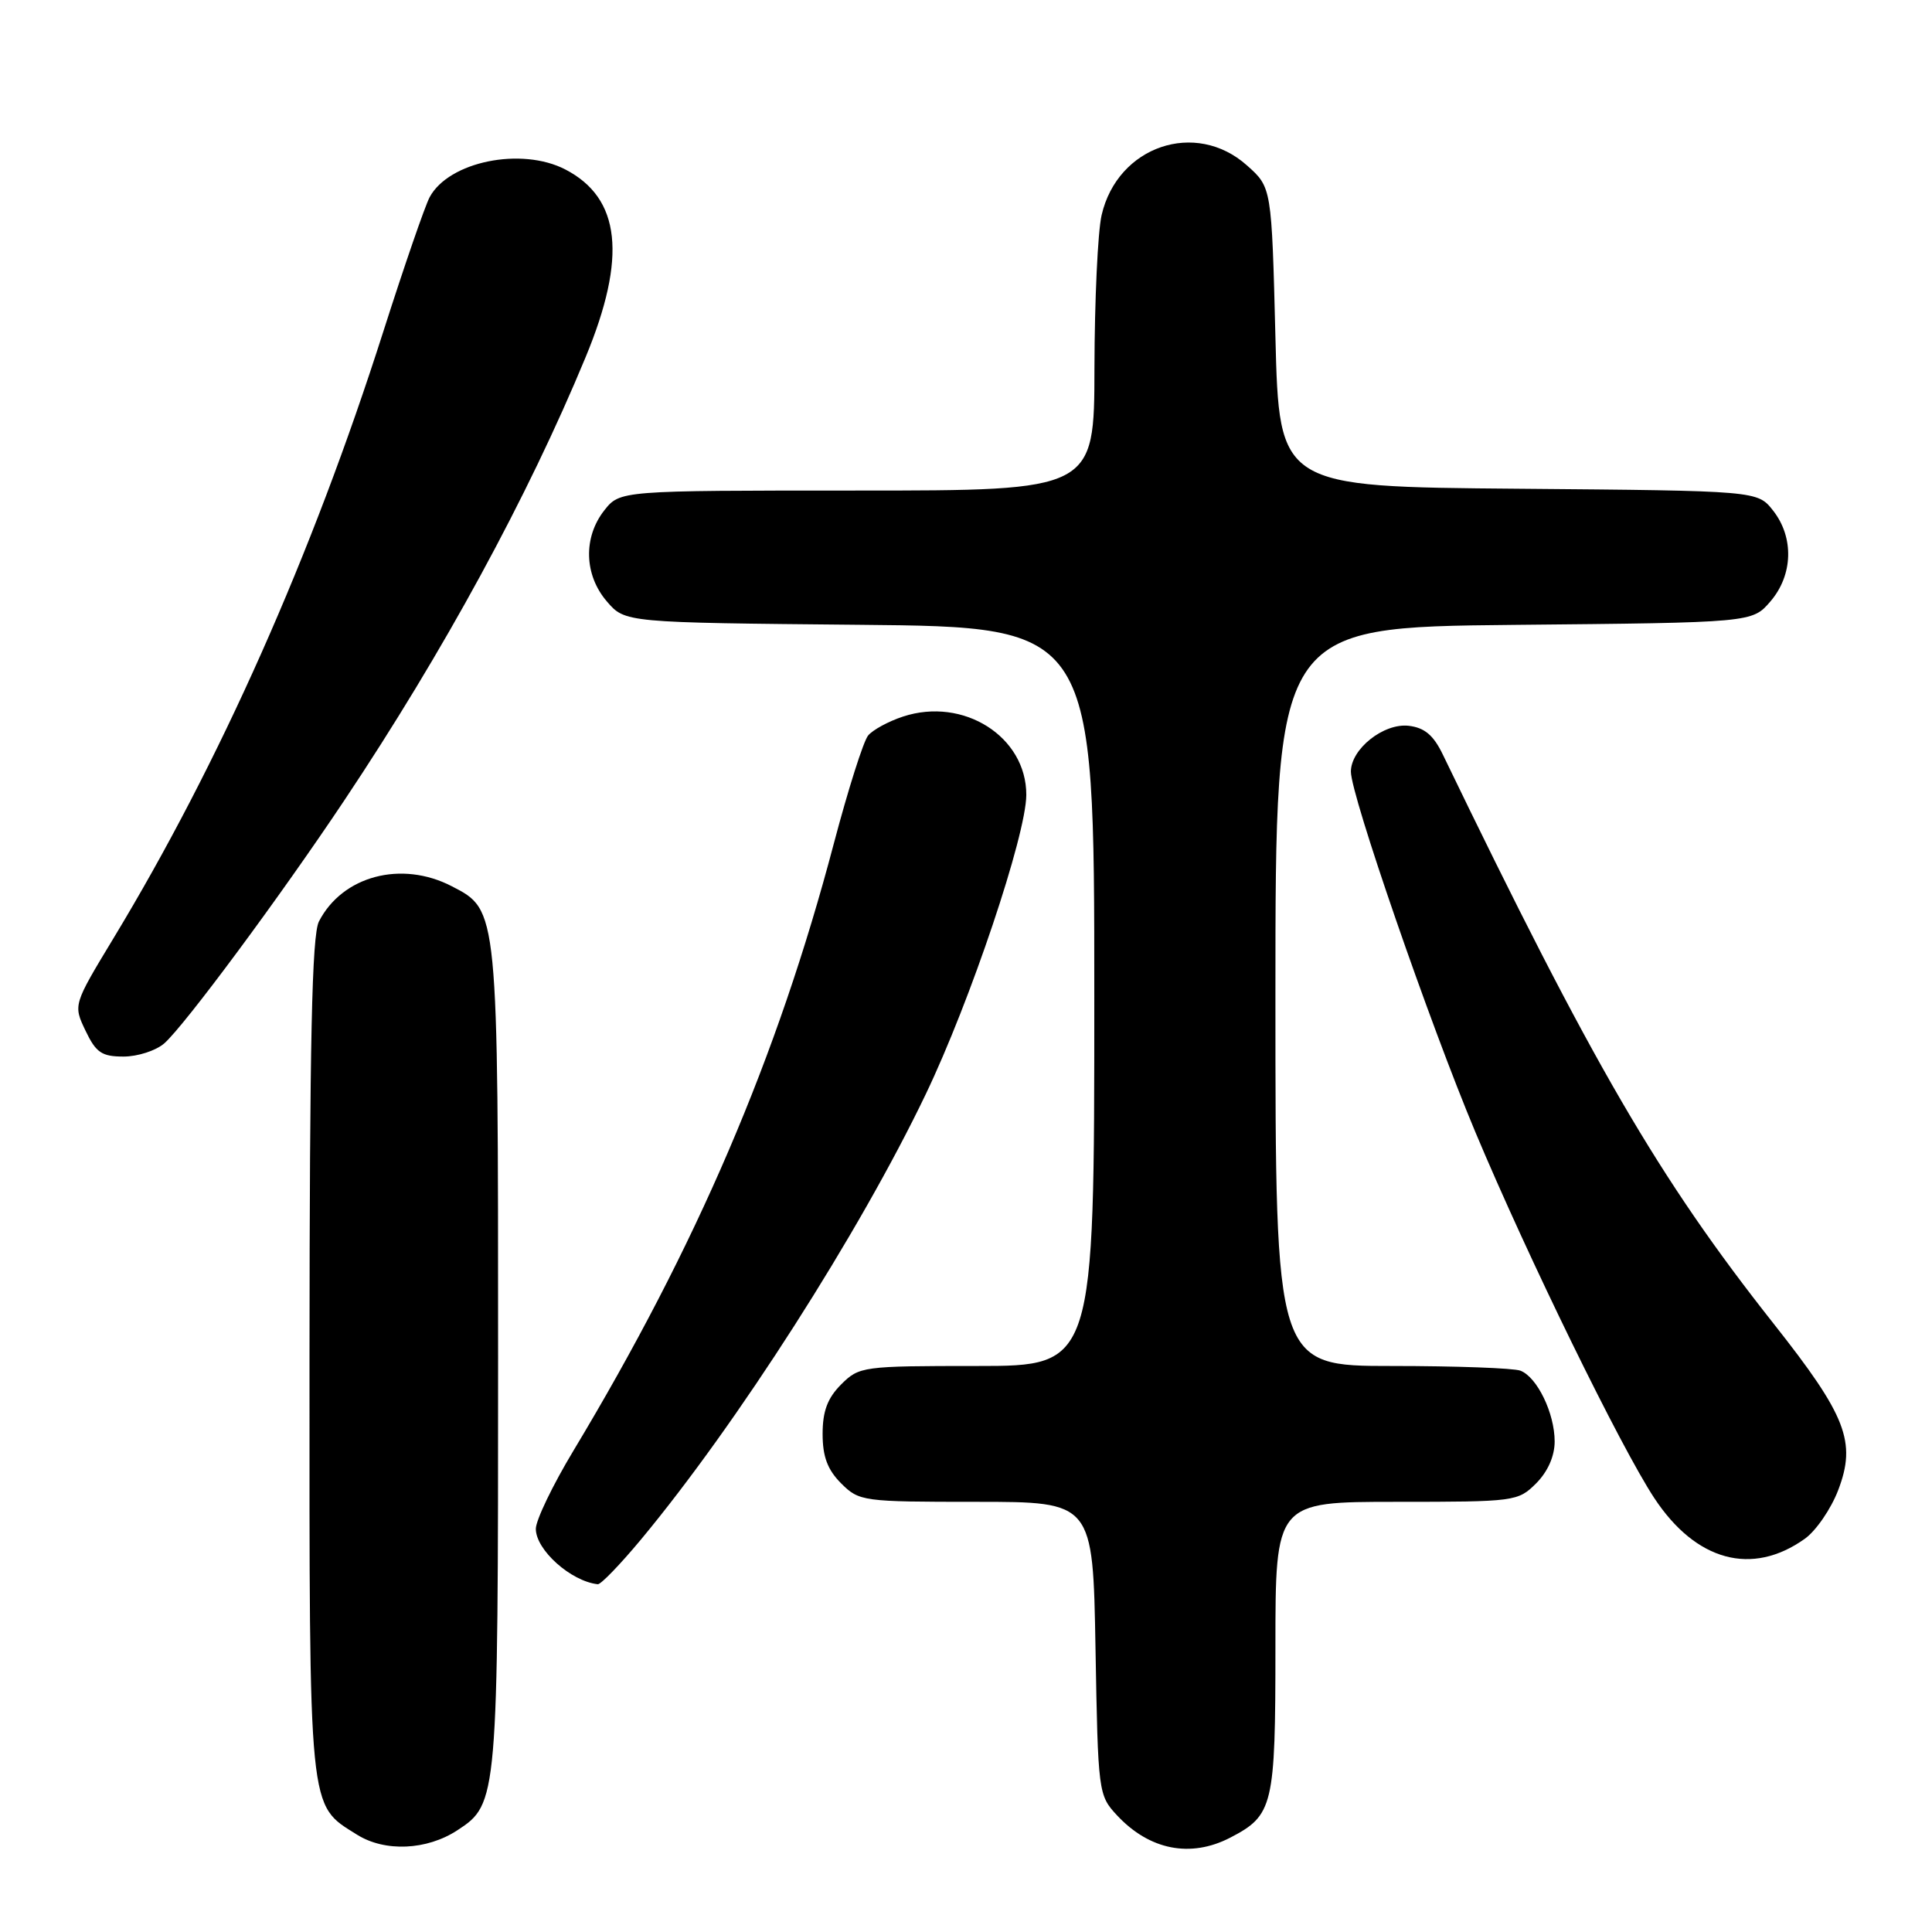 <?xml version="1.0" encoding="UTF-8" standalone="no"?>
<!DOCTYPE svg PUBLIC "-//W3C//DTD SVG 1.1//EN" "http://www.w3.org/Graphics/SVG/1.1/DTD/svg11.dtd" >
<svg xmlns="http://www.w3.org/2000/svg" xmlns:xlink="http://www.w3.org/1999/xlink" version="1.1" viewBox="0 0 256 256">
 <g >
 <path fill="currentColor"
d=" M 60.62 242.51 C 65.96 239.02 66.00 238.51 66.00 180.00 C 66.00 120.28 66.03 120.62 59.86 117.43 C 53.19 113.98 45.37 116.05 42.26 122.10 C 41.33 123.92 41.03 137.90 41.01 179.80 C 41.00 240.82 40.82 239.03 47.30 243.10 C 51.00 245.42 56.55 245.18 60.62 242.51 Z  M 162.99 243.51 C 168.72 240.54 169.00 239.35 169.00 218.28 C 169.00 199.00 169.00 199.00 185.05 199.00 C 200.75 199.00 201.14 198.95 203.55 196.55 C 205.09 195.00 206.00 192.95 206.00 191.00 C 206.00 187.26 203.68 182.47 201.46 181.62 C 200.56 181.28 192.90 181.00 184.42 181.00 C 169.00 181.00 169.00 181.00 169.00 132.05 C 169.00 83.11 169.00 83.11 200.59 82.80 C 232.18 82.50 232.18 82.50 234.59 79.69 C 237.59 76.20 237.74 71.21 234.94 67.65 C 232.88 65.03 232.88 65.03 201.19 64.76 C 169.50 64.50 169.50 64.50 169.00 44.67 C 168.50 24.83 168.50 24.83 165.23 21.92 C 158.42 15.83 148.08 19.36 145.97 28.50 C 145.46 30.70 145.04 39.81 145.02 48.75 C 145.00 65.00 145.00 65.00 113.57 65.00 C 82.15 65.00 82.15 65.00 80.07 67.63 C 77.26 71.21 77.40 76.19 80.41 79.69 C 82.82 82.50 82.82 82.50 113.91 82.79 C 145.00 83.08 145.00 83.08 145.00 132.04 C 145.00 181.00 145.00 181.00 129.45 181.00 C 114.28 181.00 113.85 181.06 111.45 183.45 C 109.65 185.26 109.00 186.99 109.00 190.00 C 109.00 193.01 109.65 194.74 111.45 196.55 C 113.85 198.94 114.29 199.00 129.36 199.00 C 144.82 199.00 144.82 199.00 145.16 218.42 C 145.49 237.53 145.54 237.88 148.00 240.53 C 152.29 245.14 157.74 246.22 162.99 243.51 Z  M 84.91 204.02 C 97.65 188.70 113.86 163.36 122.66 145.00 C 128.58 132.66 135.97 110.65 135.99 105.33 C 136.01 97.61 127.66 92.31 119.65 94.95 C 117.73 95.58 115.65 96.71 115.03 97.46 C 114.41 98.21 112.37 104.64 110.49 111.76 C 103.01 140.12 92.30 165.10 75.98 192.23 C 73.24 196.78 71.00 201.43 71.00 202.58 C 71.00 205.37 75.64 209.53 79.21 209.92 C 79.61 209.96 82.17 207.31 84.91 204.02 Z  M 239.14 203.90 C 240.63 202.84 242.62 199.94 243.57 197.45 C 246.01 191.07 244.66 187.60 235.02 175.40 C 219.76 156.08 211.00 141.01 191.19 100.00 C 189.94 97.40 188.76 96.42 186.65 96.17 C 183.34 95.80 179.00 99.24 179.00 102.25 C 179.00 105.37 189.40 135.48 195.49 150.00 C 202.45 166.59 214.76 191.77 219.20 198.50 C 224.72 206.87 232.15 208.88 239.14 203.90 Z  M 21.77 138.25 C 24.47 135.87 37.11 118.82 45.66 106.00 C 58.79 86.32 69.93 65.86 77.60 47.32 C 83.10 34.05 82.25 26.25 74.90 22.45 C 69.07 19.44 59.46 21.41 56.93 26.13 C 56.31 27.29 53.56 35.27 50.81 43.87 C 41.35 73.53 29.08 101.13 15.04 124.32 C 9.70 133.15 9.70 133.15 11.33 136.57 C 12.72 139.48 13.48 140.00 16.37 140.00 C 18.25 140.00 20.67 139.21 21.77 138.25 Z "/>
</g>
</svg>